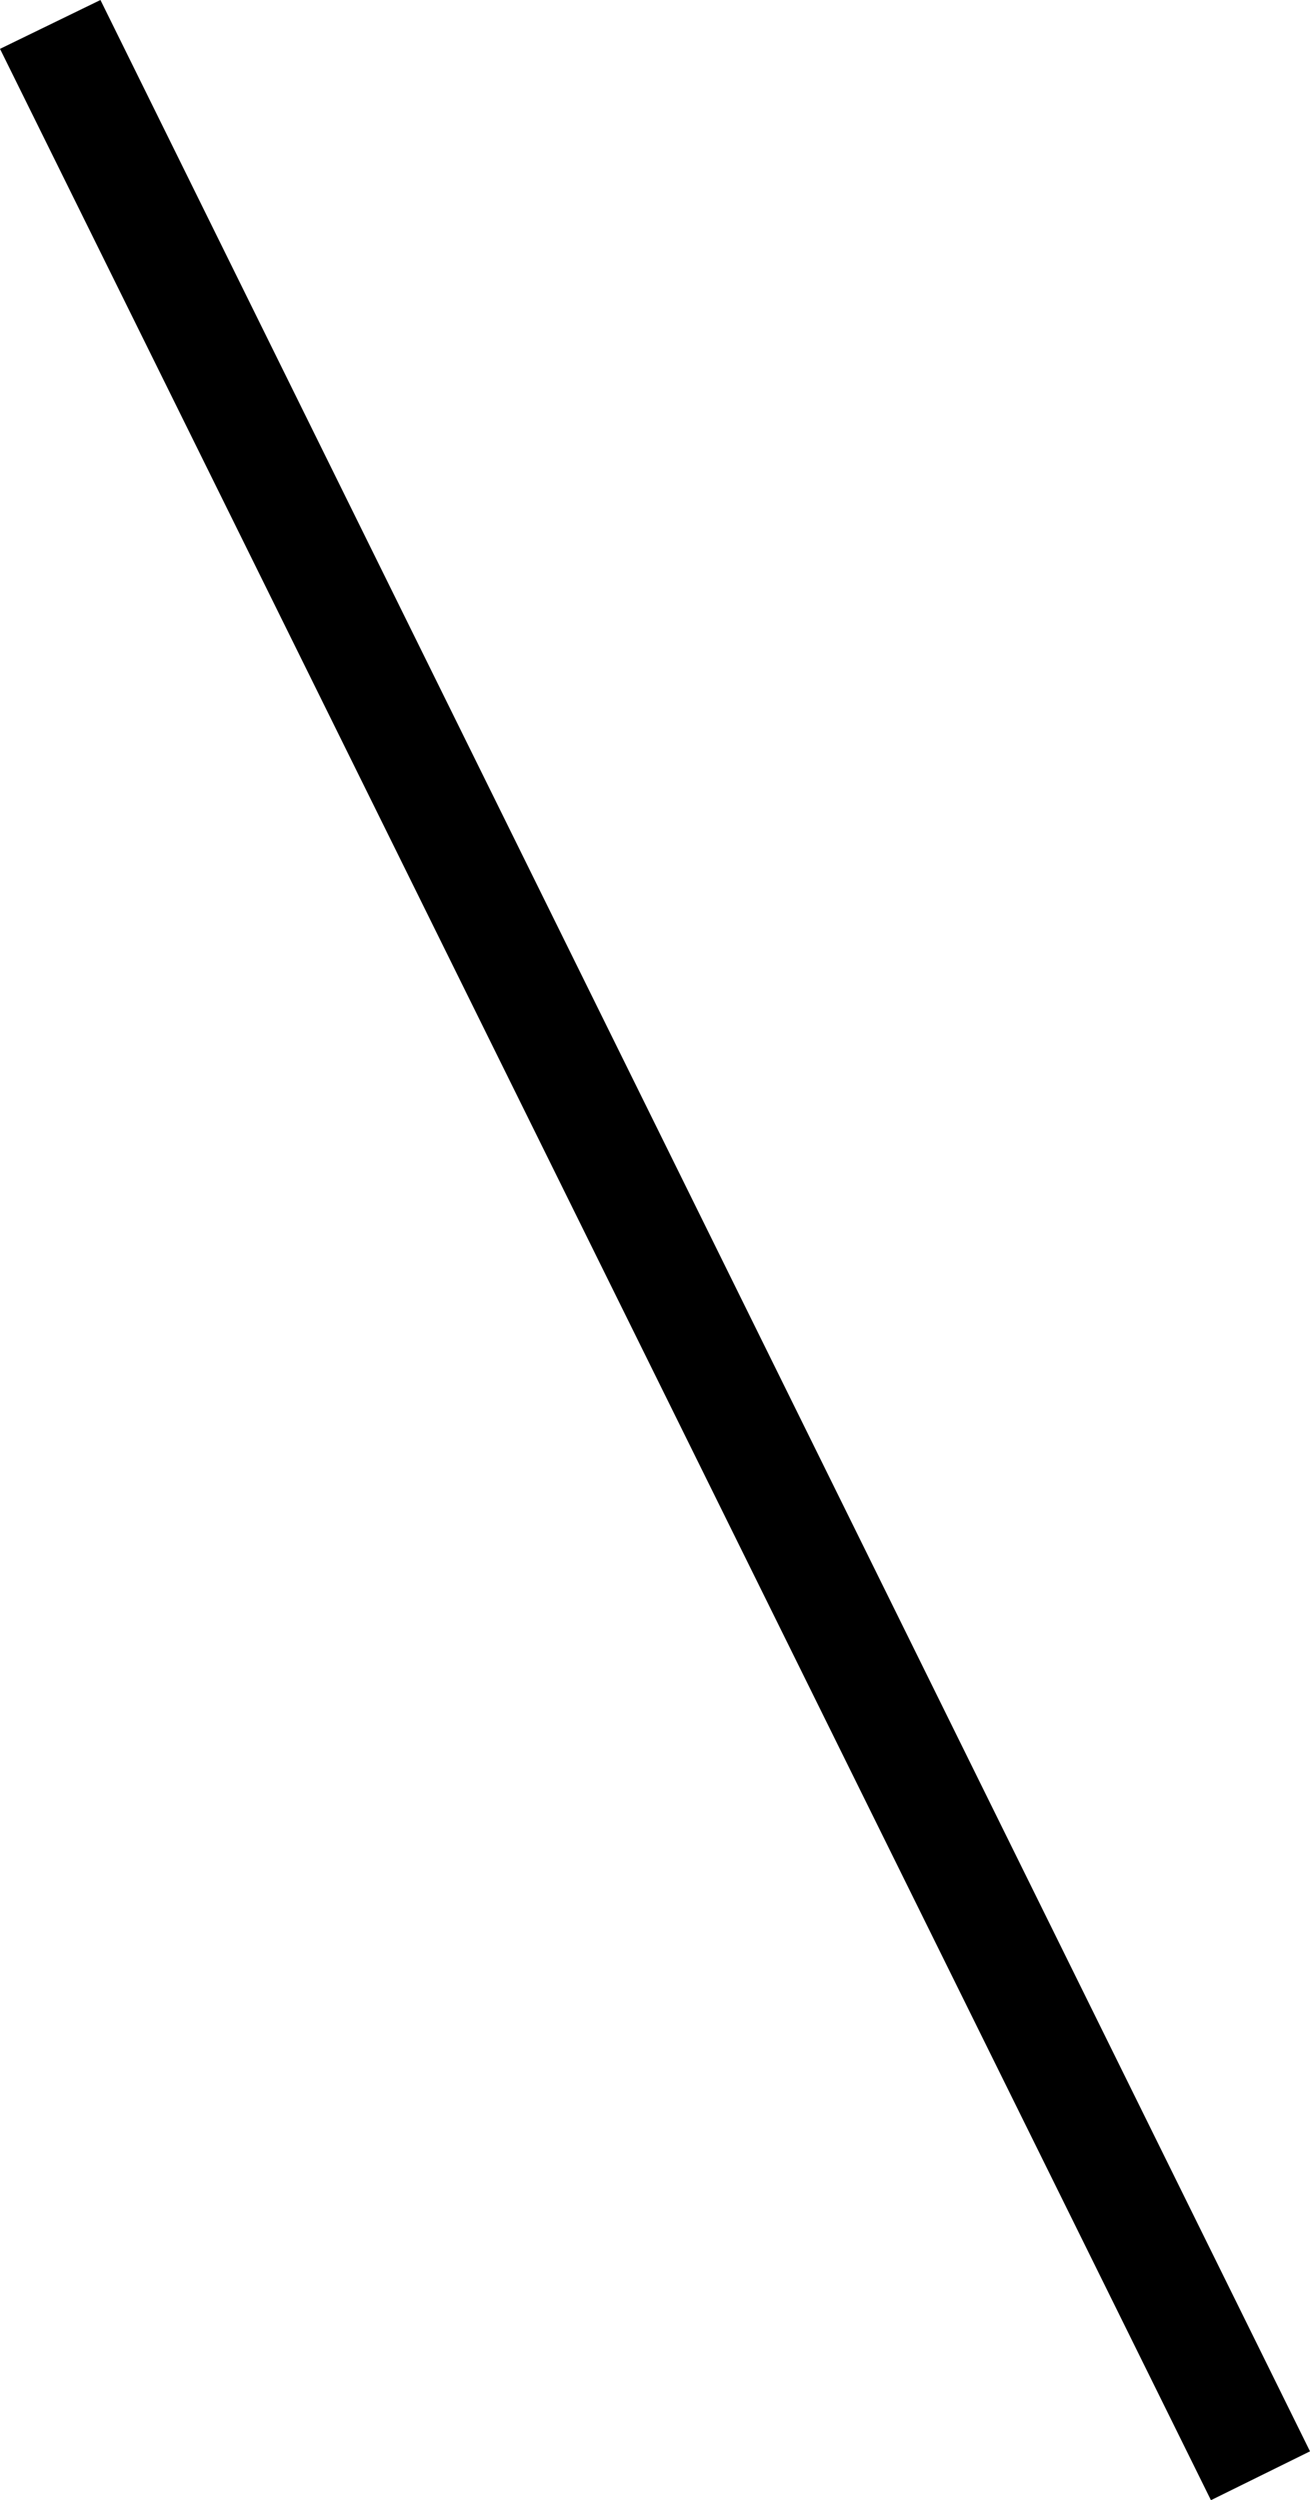 <?xml version='1.0' encoding ='UTF-8' standalone='yes'?>
<svg width='9.39' height='17.91' xmlns='http://www.w3.org/2000/svg' xmlns:xlink='http://www.w3.org/1999/xlink' >
<path style='fill:black; stroke:none' d=' M 0.72 0  L 0 0.35  L 8.68 17.91  L 9.39 17.56  L 0.72 0  L 0.72 0  Z '/></svg>
